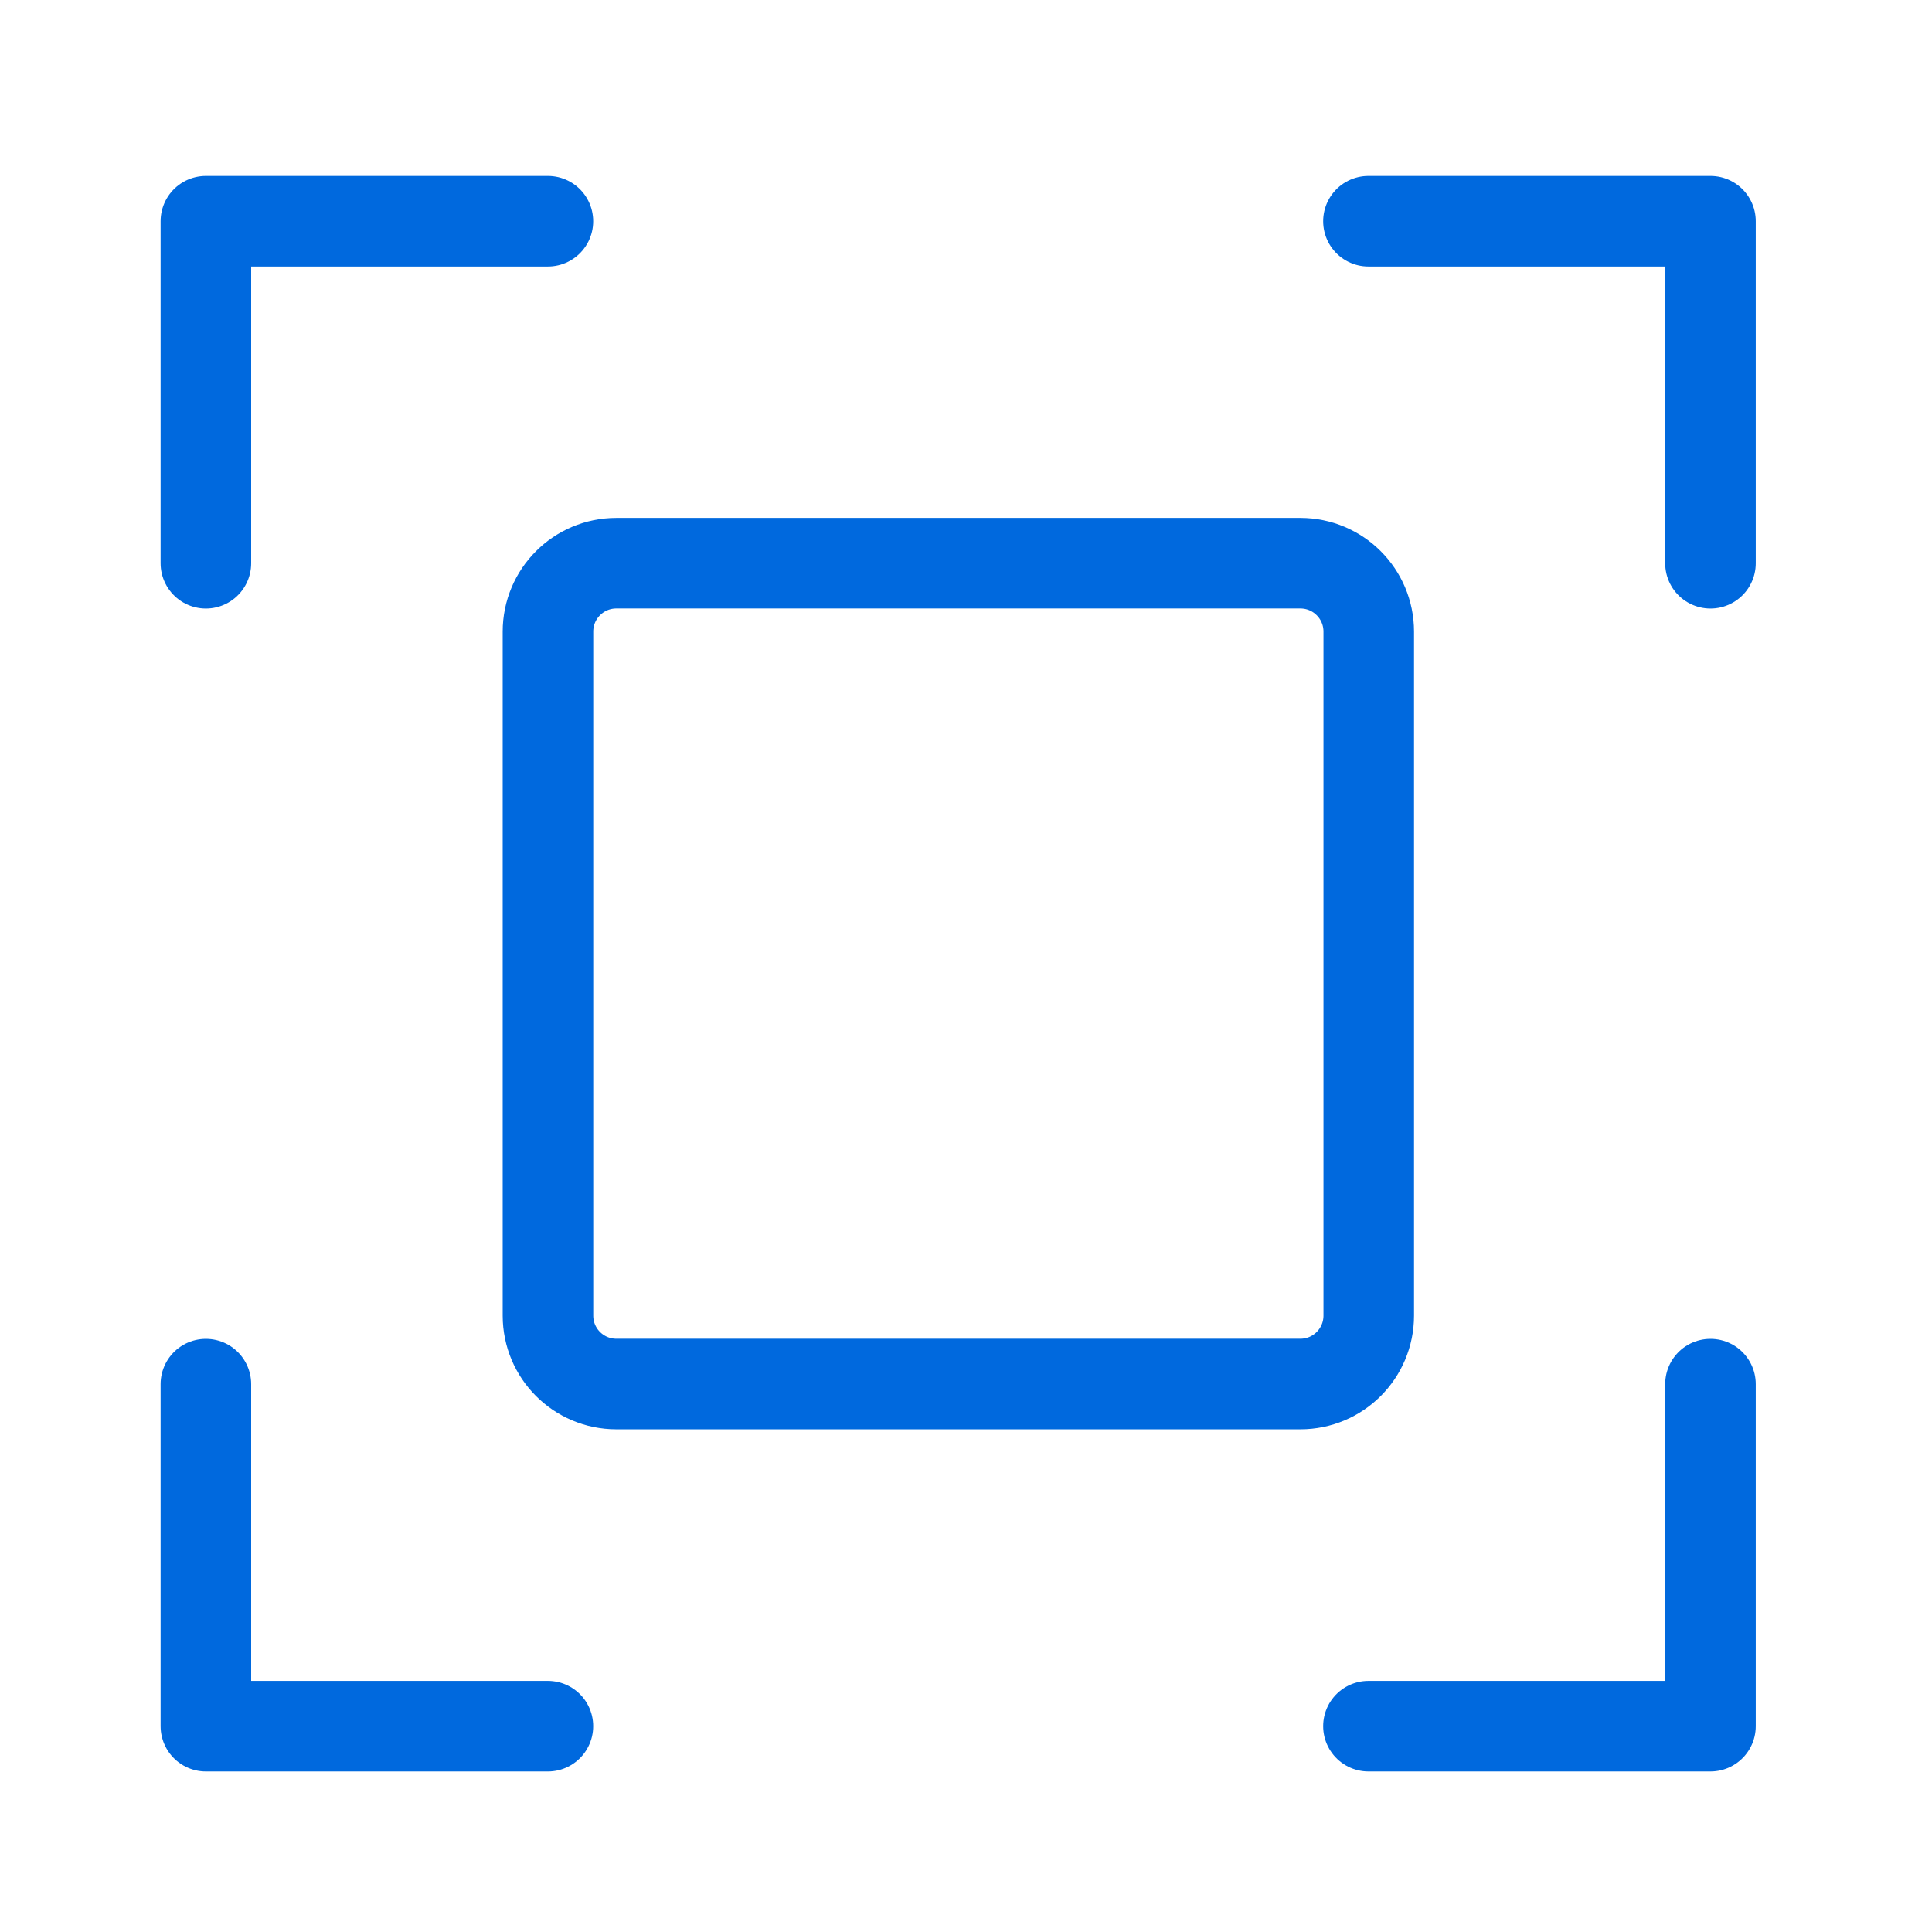 <svg width="32" height="32" viewBox="0 0 32 32" fill="none" xmlns="http://www.w3.org/2000/svg">
<path d="M22.666 3.664H28.331V9.329" stroke="#0069DE" stroke-width="1.5" stroke-linecap="round" stroke-linejoin="round"/>
<path d="M9.075 28.591H3.41V22.926" stroke="#0069DE" stroke-width="1.5" stroke-linecap="round" stroke-linejoin="round"/>
<path d="M28.331 22.926V28.591H22.666" stroke="#0069DE" stroke-width="1.5" stroke-linecap="round" stroke-linejoin="round"/>
<path d="M3.41 9.329V3.664H9.075" stroke="#0069DE" stroke-width="1.5" stroke-linecap="round" stroke-linejoin="round"/>
<path d="M21.538 9.328H10.209C9.583 9.328 9.076 9.835 9.076 10.461V21.791C9.076 22.417 9.583 22.924 10.209 22.924H21.538C22.164 22.924 22.671 22.417 22.671 21.791V10.461C22.671 9.835 22.164 9.328 21.538 9.328Z" stroke="#0069DE" stroke-width="1.5" stroke-linecap="round" stroke-linejoin="round"/>
</svg>
